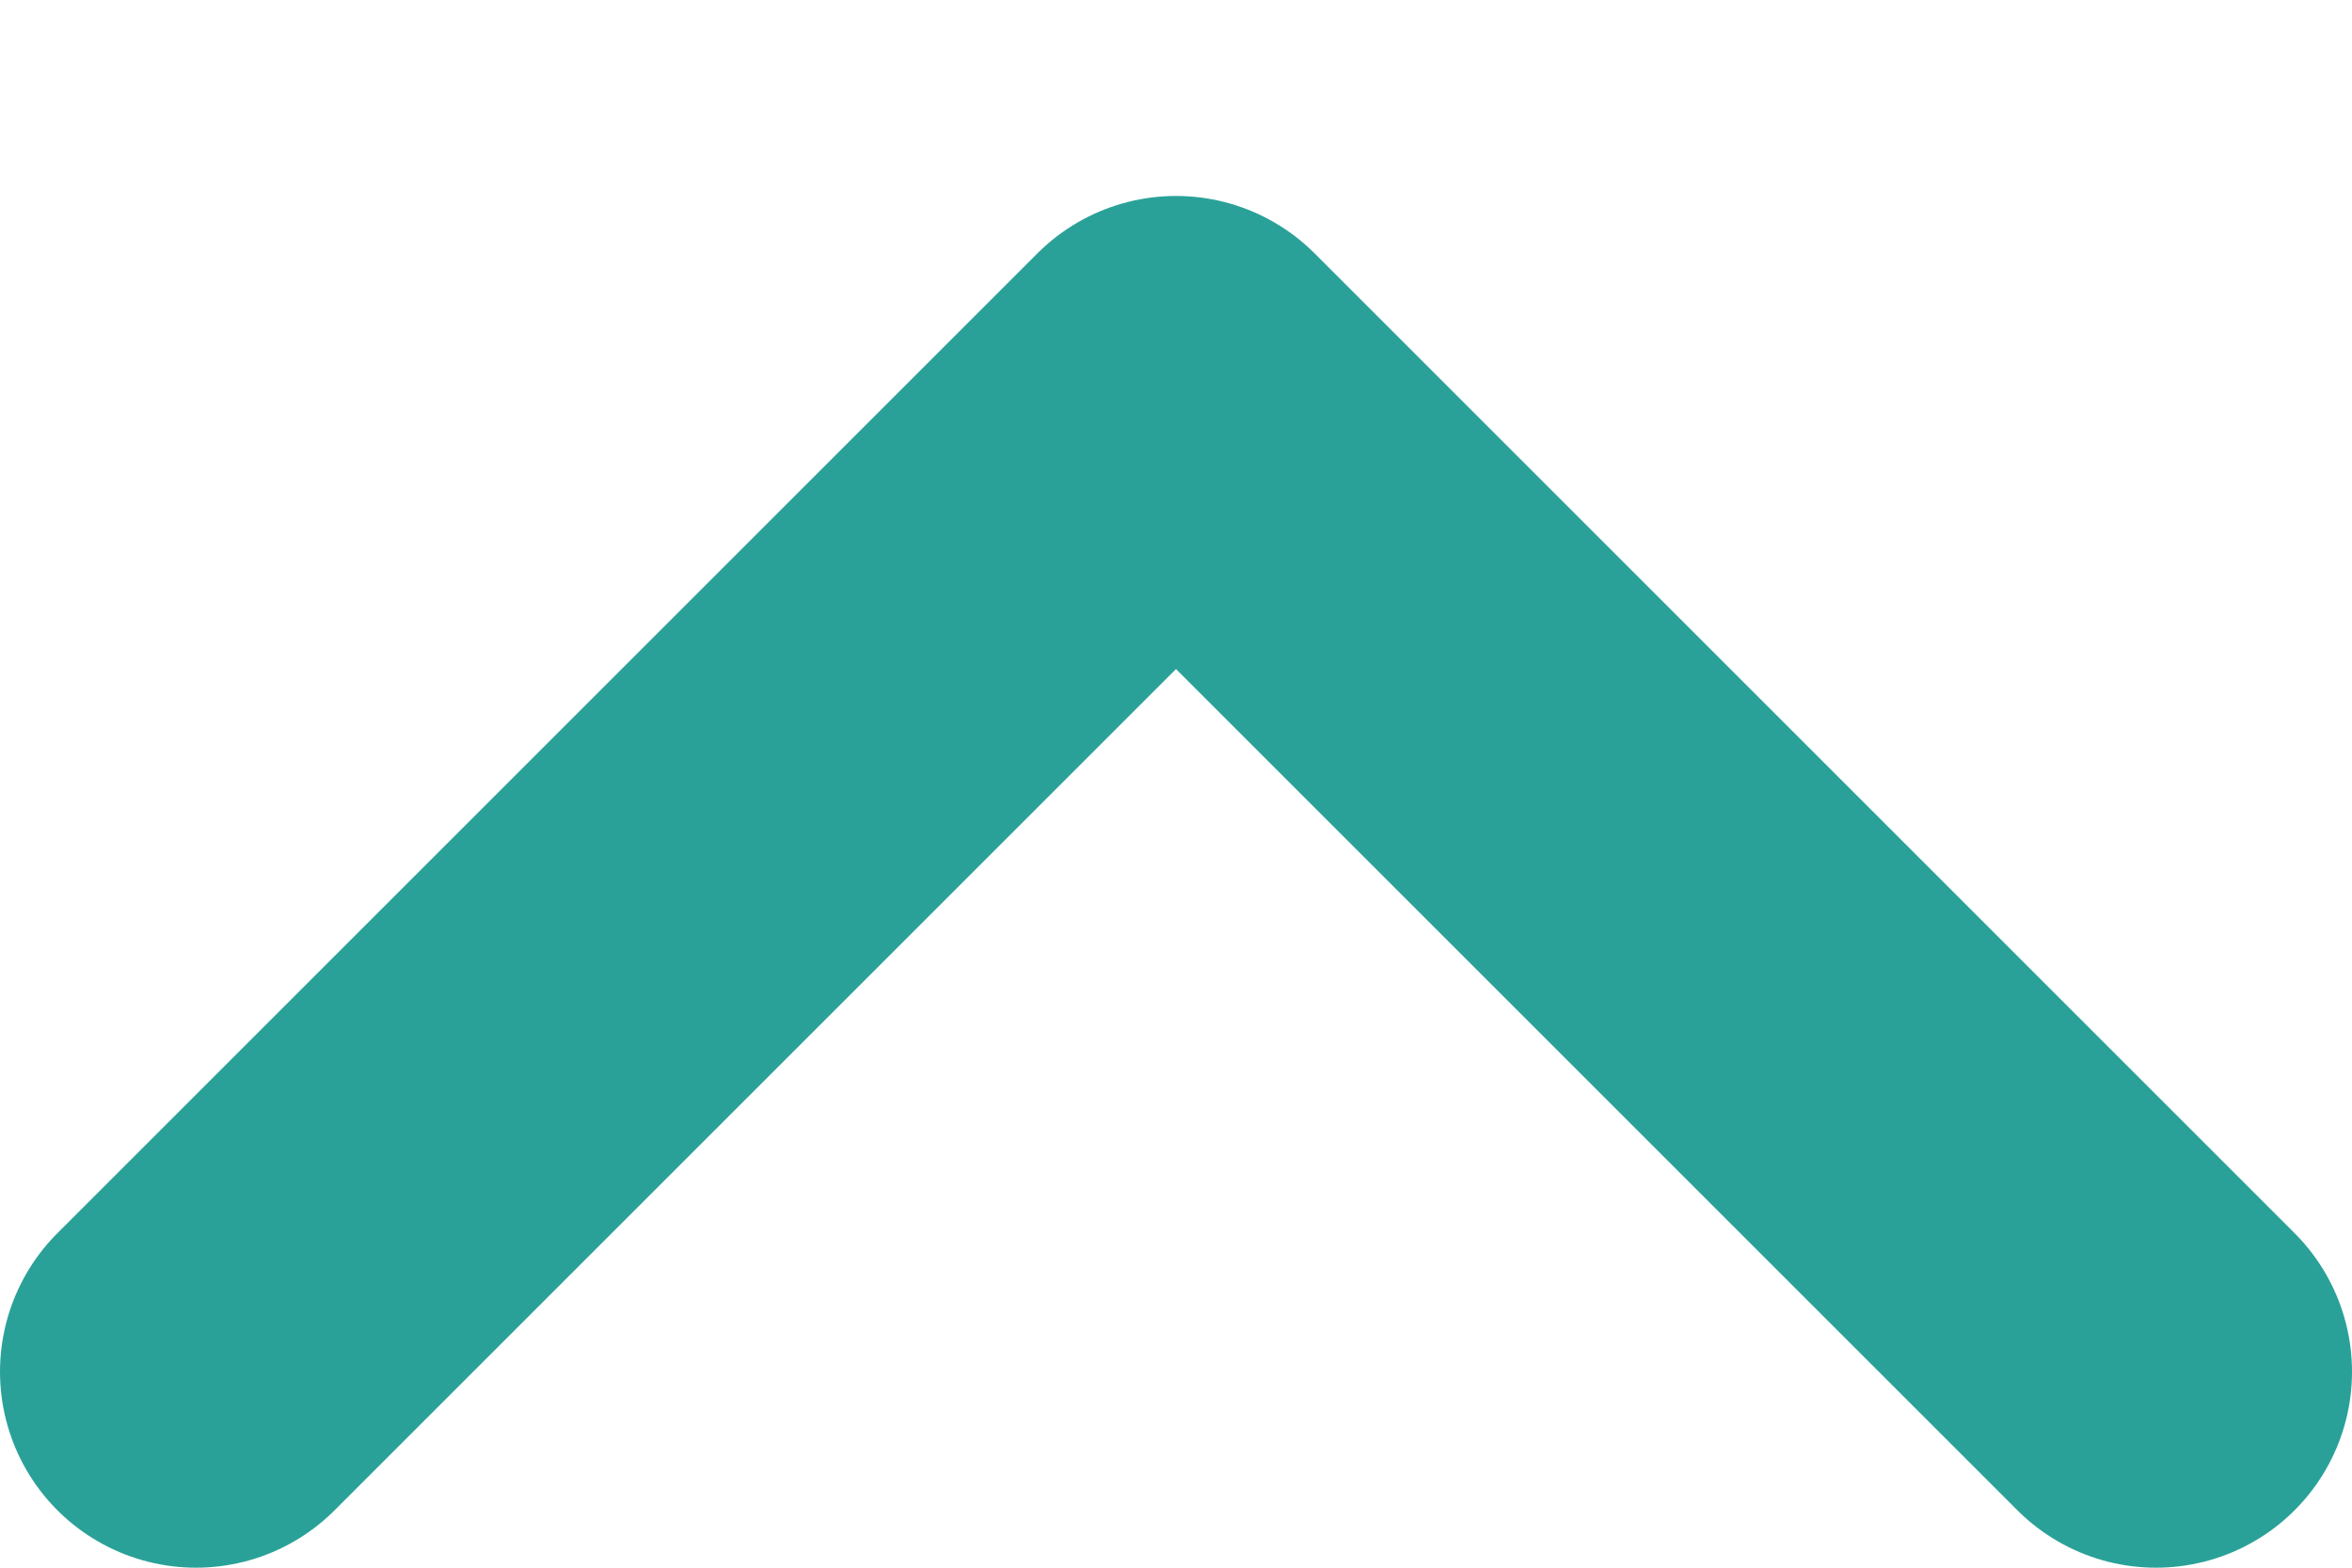 <svg width="12" height="8" viewBox="0 0 12 8" xmlns="http://www.w3.org/2000/svg">
  <path d="M11 7L6 2L1 7" stroke="#2aa198" stroke-width="2" fill="none" stroke-linecap="round" stroke-linejoin="round"/>
</svg> 